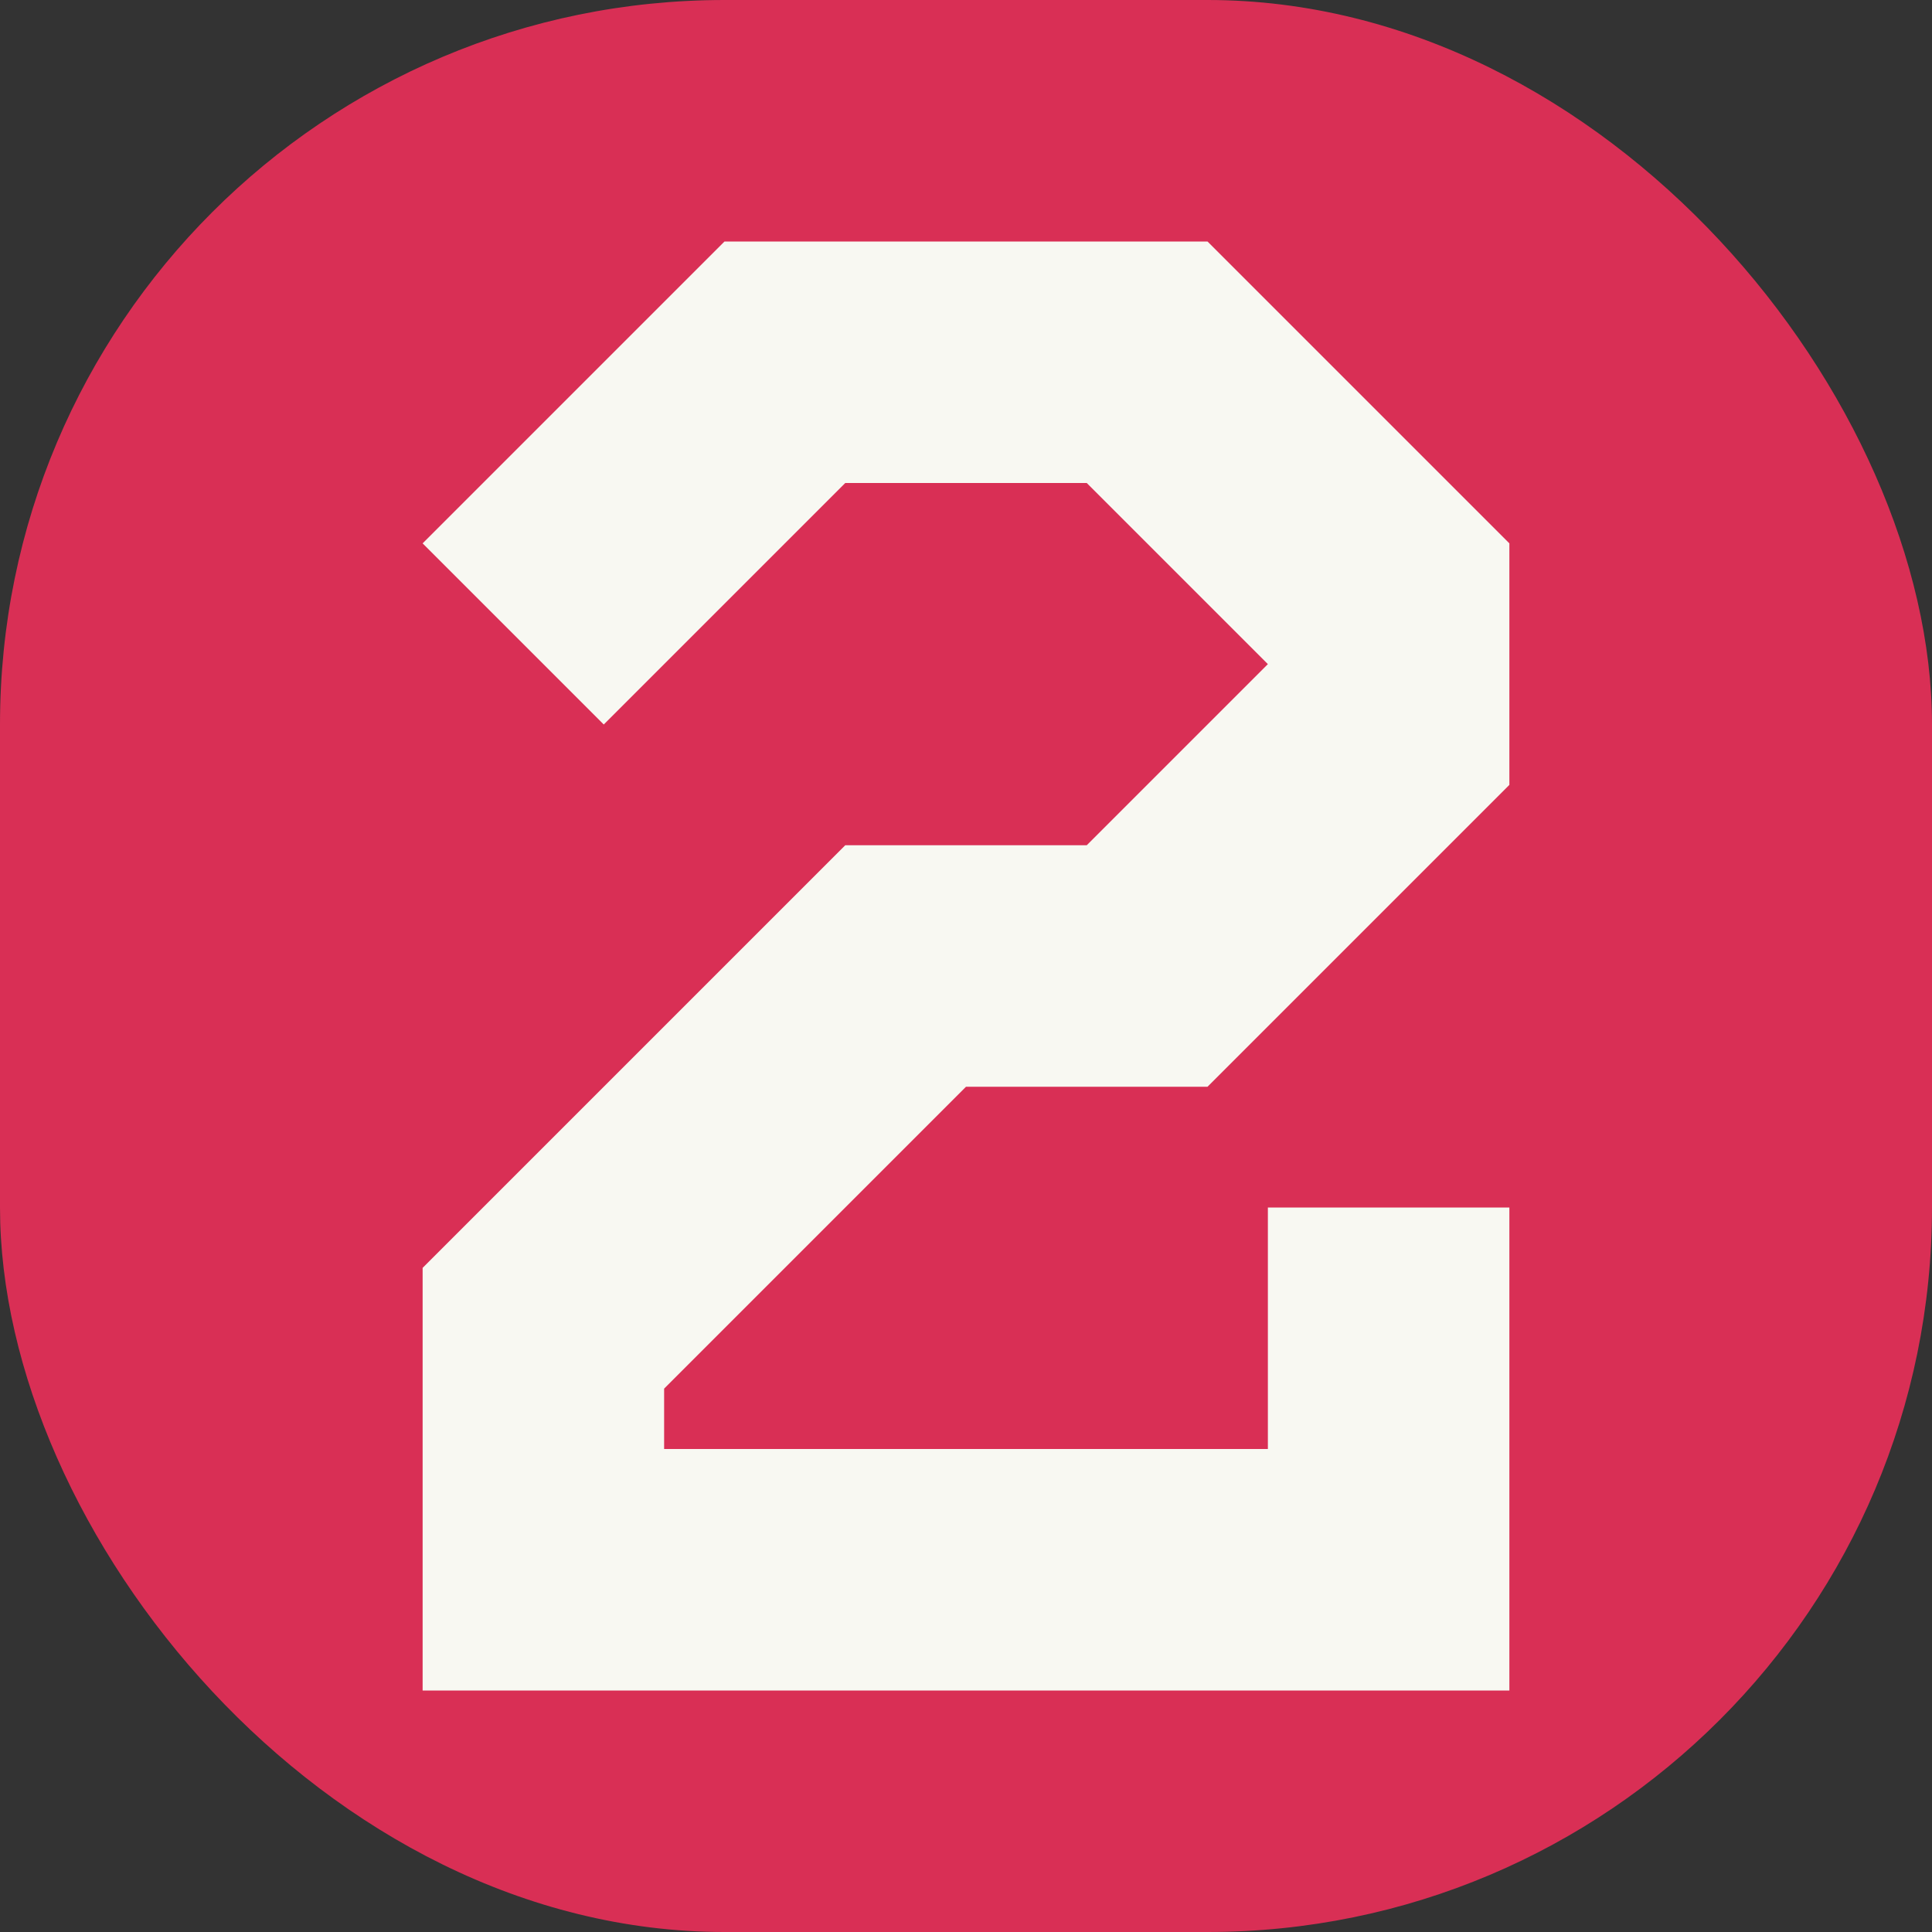<svg xmlns="http://www.w3.org/2000/svg" xmlns:svg="http://www.w3.org/2000/svg" id="svg2" width="32" height="32" version="1.1" viewBox="0 0 32 32"><rect x="0" y="0" width="32" height="32" fill="#333333" stroke="none"/><rect style="fill:#d92f55;fill-rule:evenodd;stroke-width:2;stroke-linecap:square;stroke-linejoin:round;stroke-miterlimit:0" id="rect1" width="32" height="32" x="0" y="0" rx="12" ry="12"/><path d="m 12,4 -5,5 3,3 4,-4 h 4 l 3,3 -3,3 h -4 l -7,7 v 7 h 18 v -8 h -4 v 4 H 11 v -1 l 5,-5 h 4 l 5,-5 V 9 L 20,4 Z" style="fill:#f8f8f2;stroke:none;stroke-width:1px;stroke-linecap:butt;stroke-linejoin:miter;stroke-opacity:1" id="path1-3"/></svg>